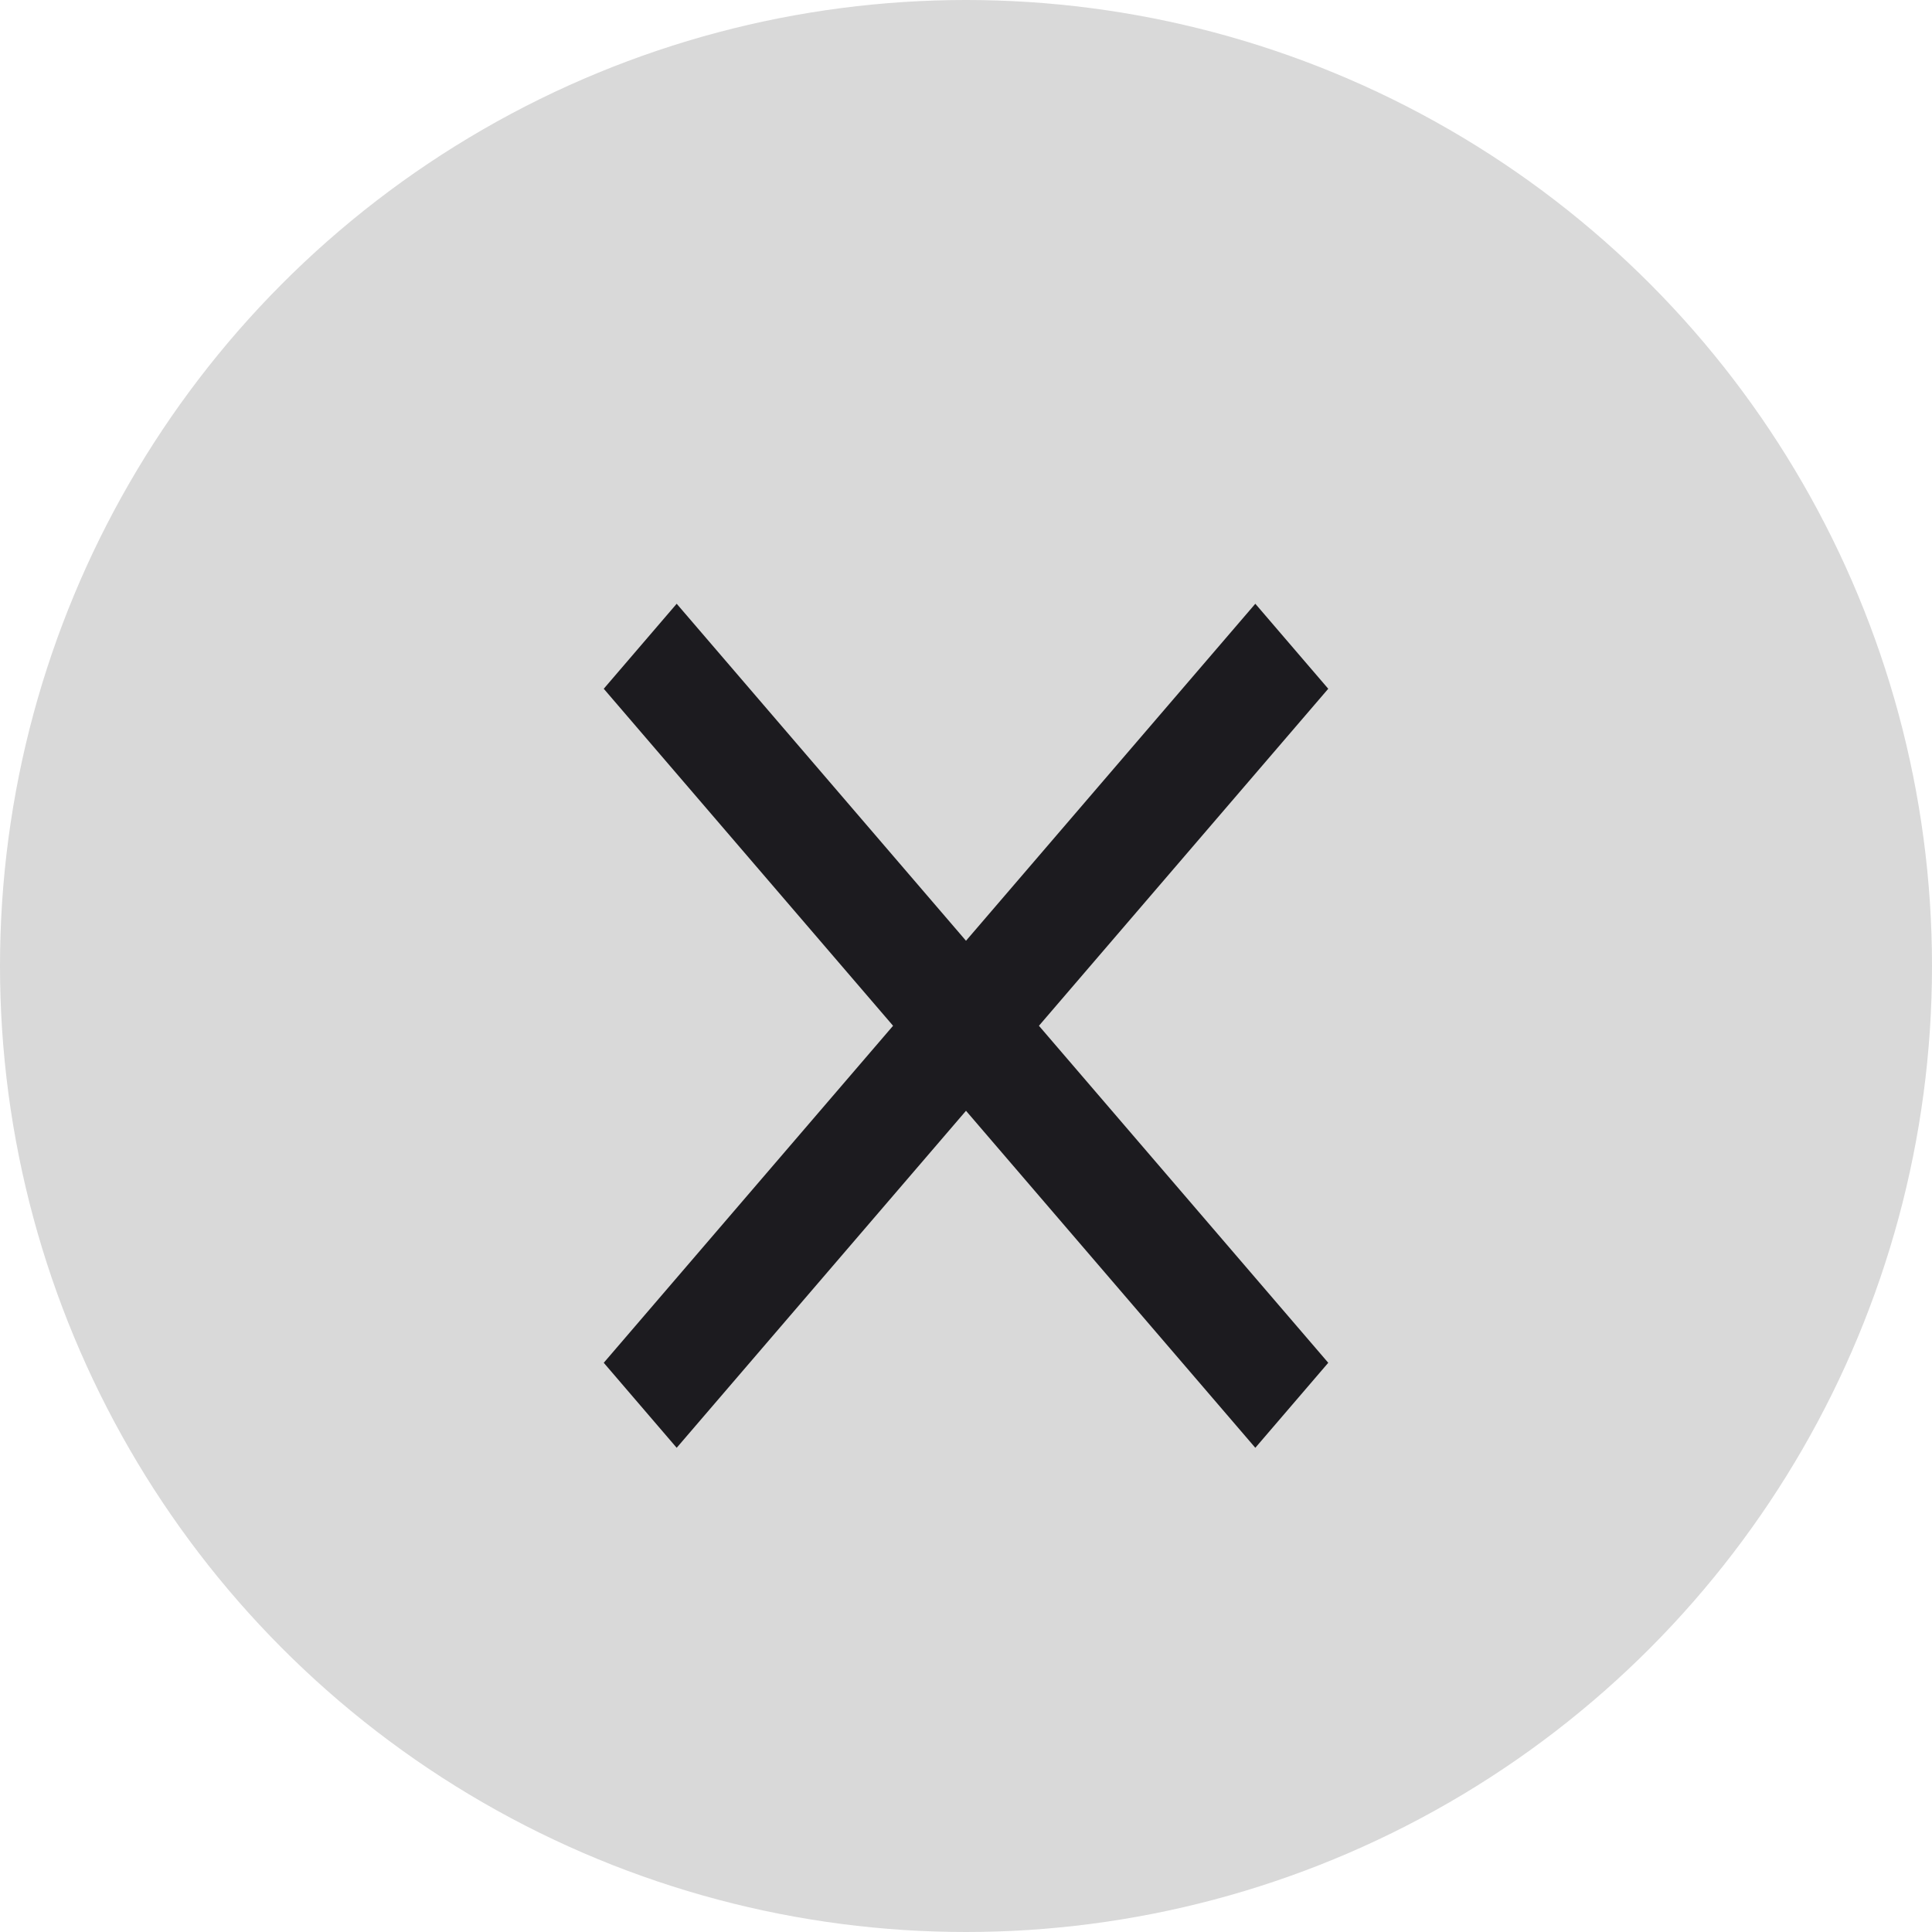 <svg width="16" height="16" viewBox="0 0 16 16" fill="none" xmlns="http://www.w3.org/2000/svg">
<g id="Group 5549">
<circle id="Ellipse 131" cx="8" cy="8" r="8" fill="#D9D9D9"/>
<path id="icon" d="M11 5.704L10.396 5L8 7.791L5.604 5L5 5.704L7.396 8.495L5 11.286L5.604 11.99L8 9.199L10.396 11.99L11 11.286L8.604 8.495L11 5.704Z" fill="#1C1B1F"/>
</g>
</svg>
